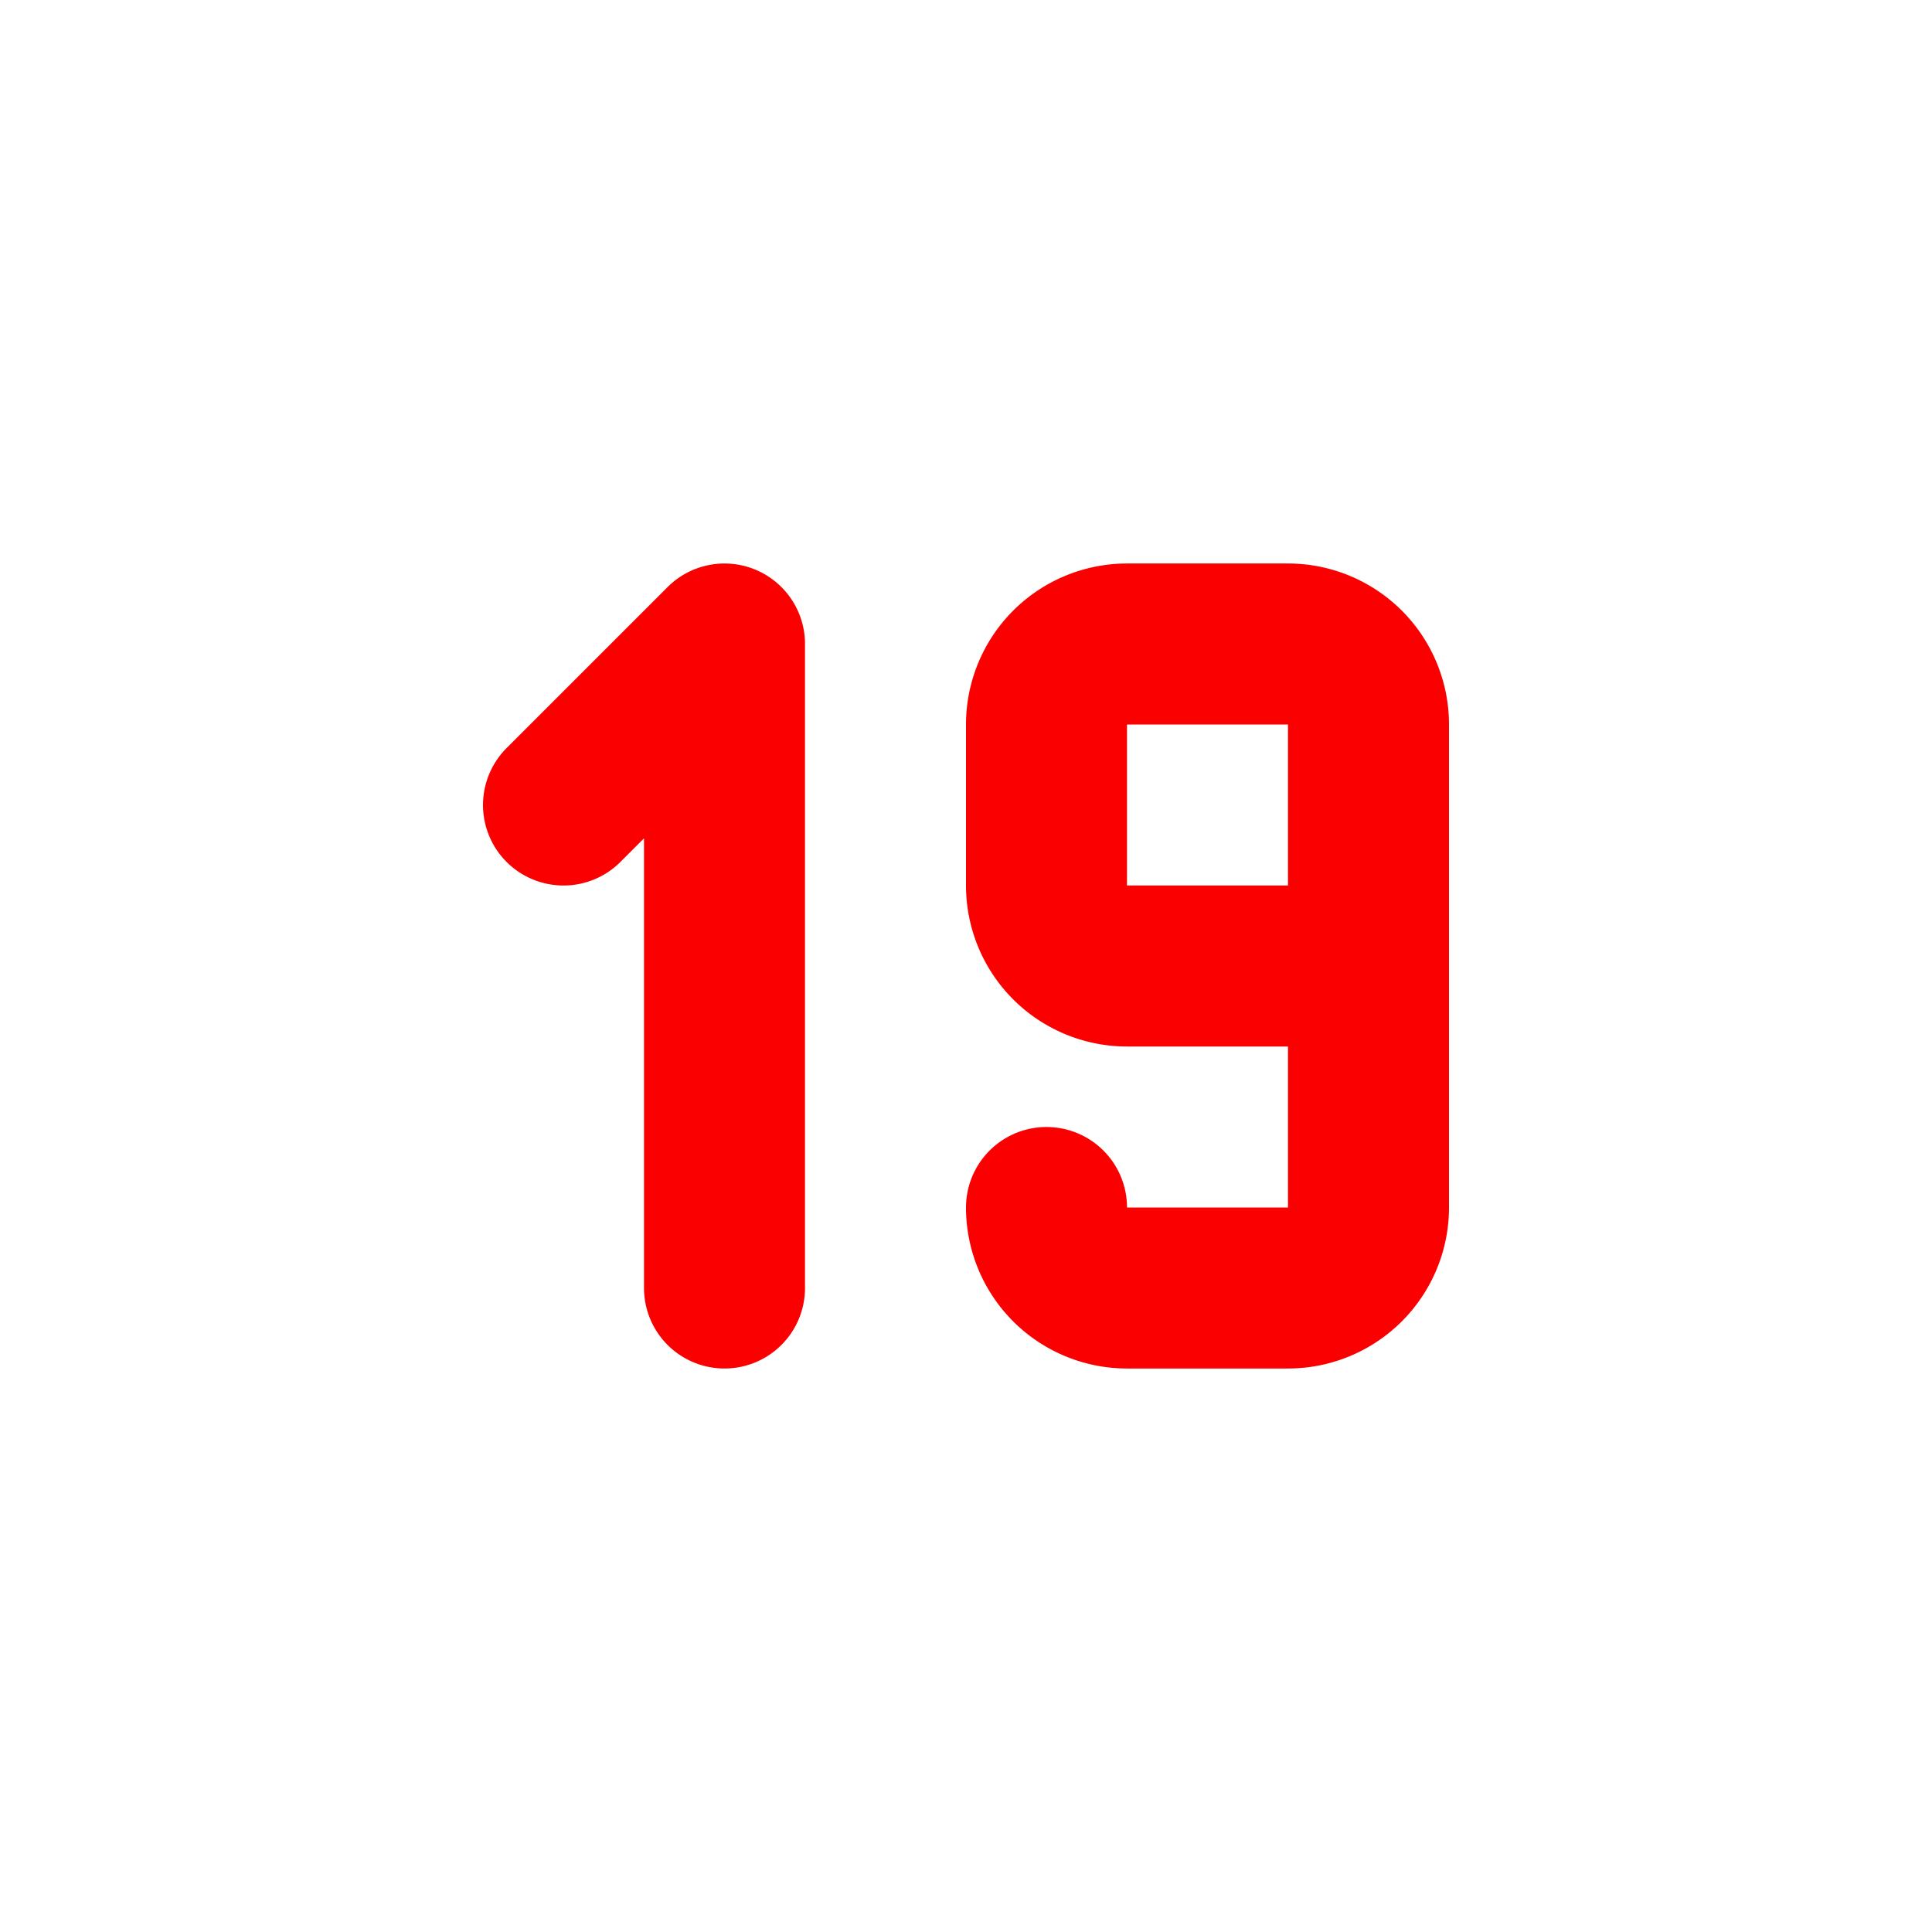 <svg xmlns="http://www.w3.org/2000/svg" width="1em" height="1em" viewBox="0 0 24 24"><path fill="none" stroke="#fa0000" stroke-linecap="round" stroke-linejoin="round" stroke-width="2" d="m7 10l2-2v8m4-1a1 1 0 0 0 1 1h2a1 1 0 0 0 1-1V9a1 1 0 0 0-1-1h-2a1 1 0 0 0-1 1v2a1 1 0 0 0 1 1h3"/></svg>